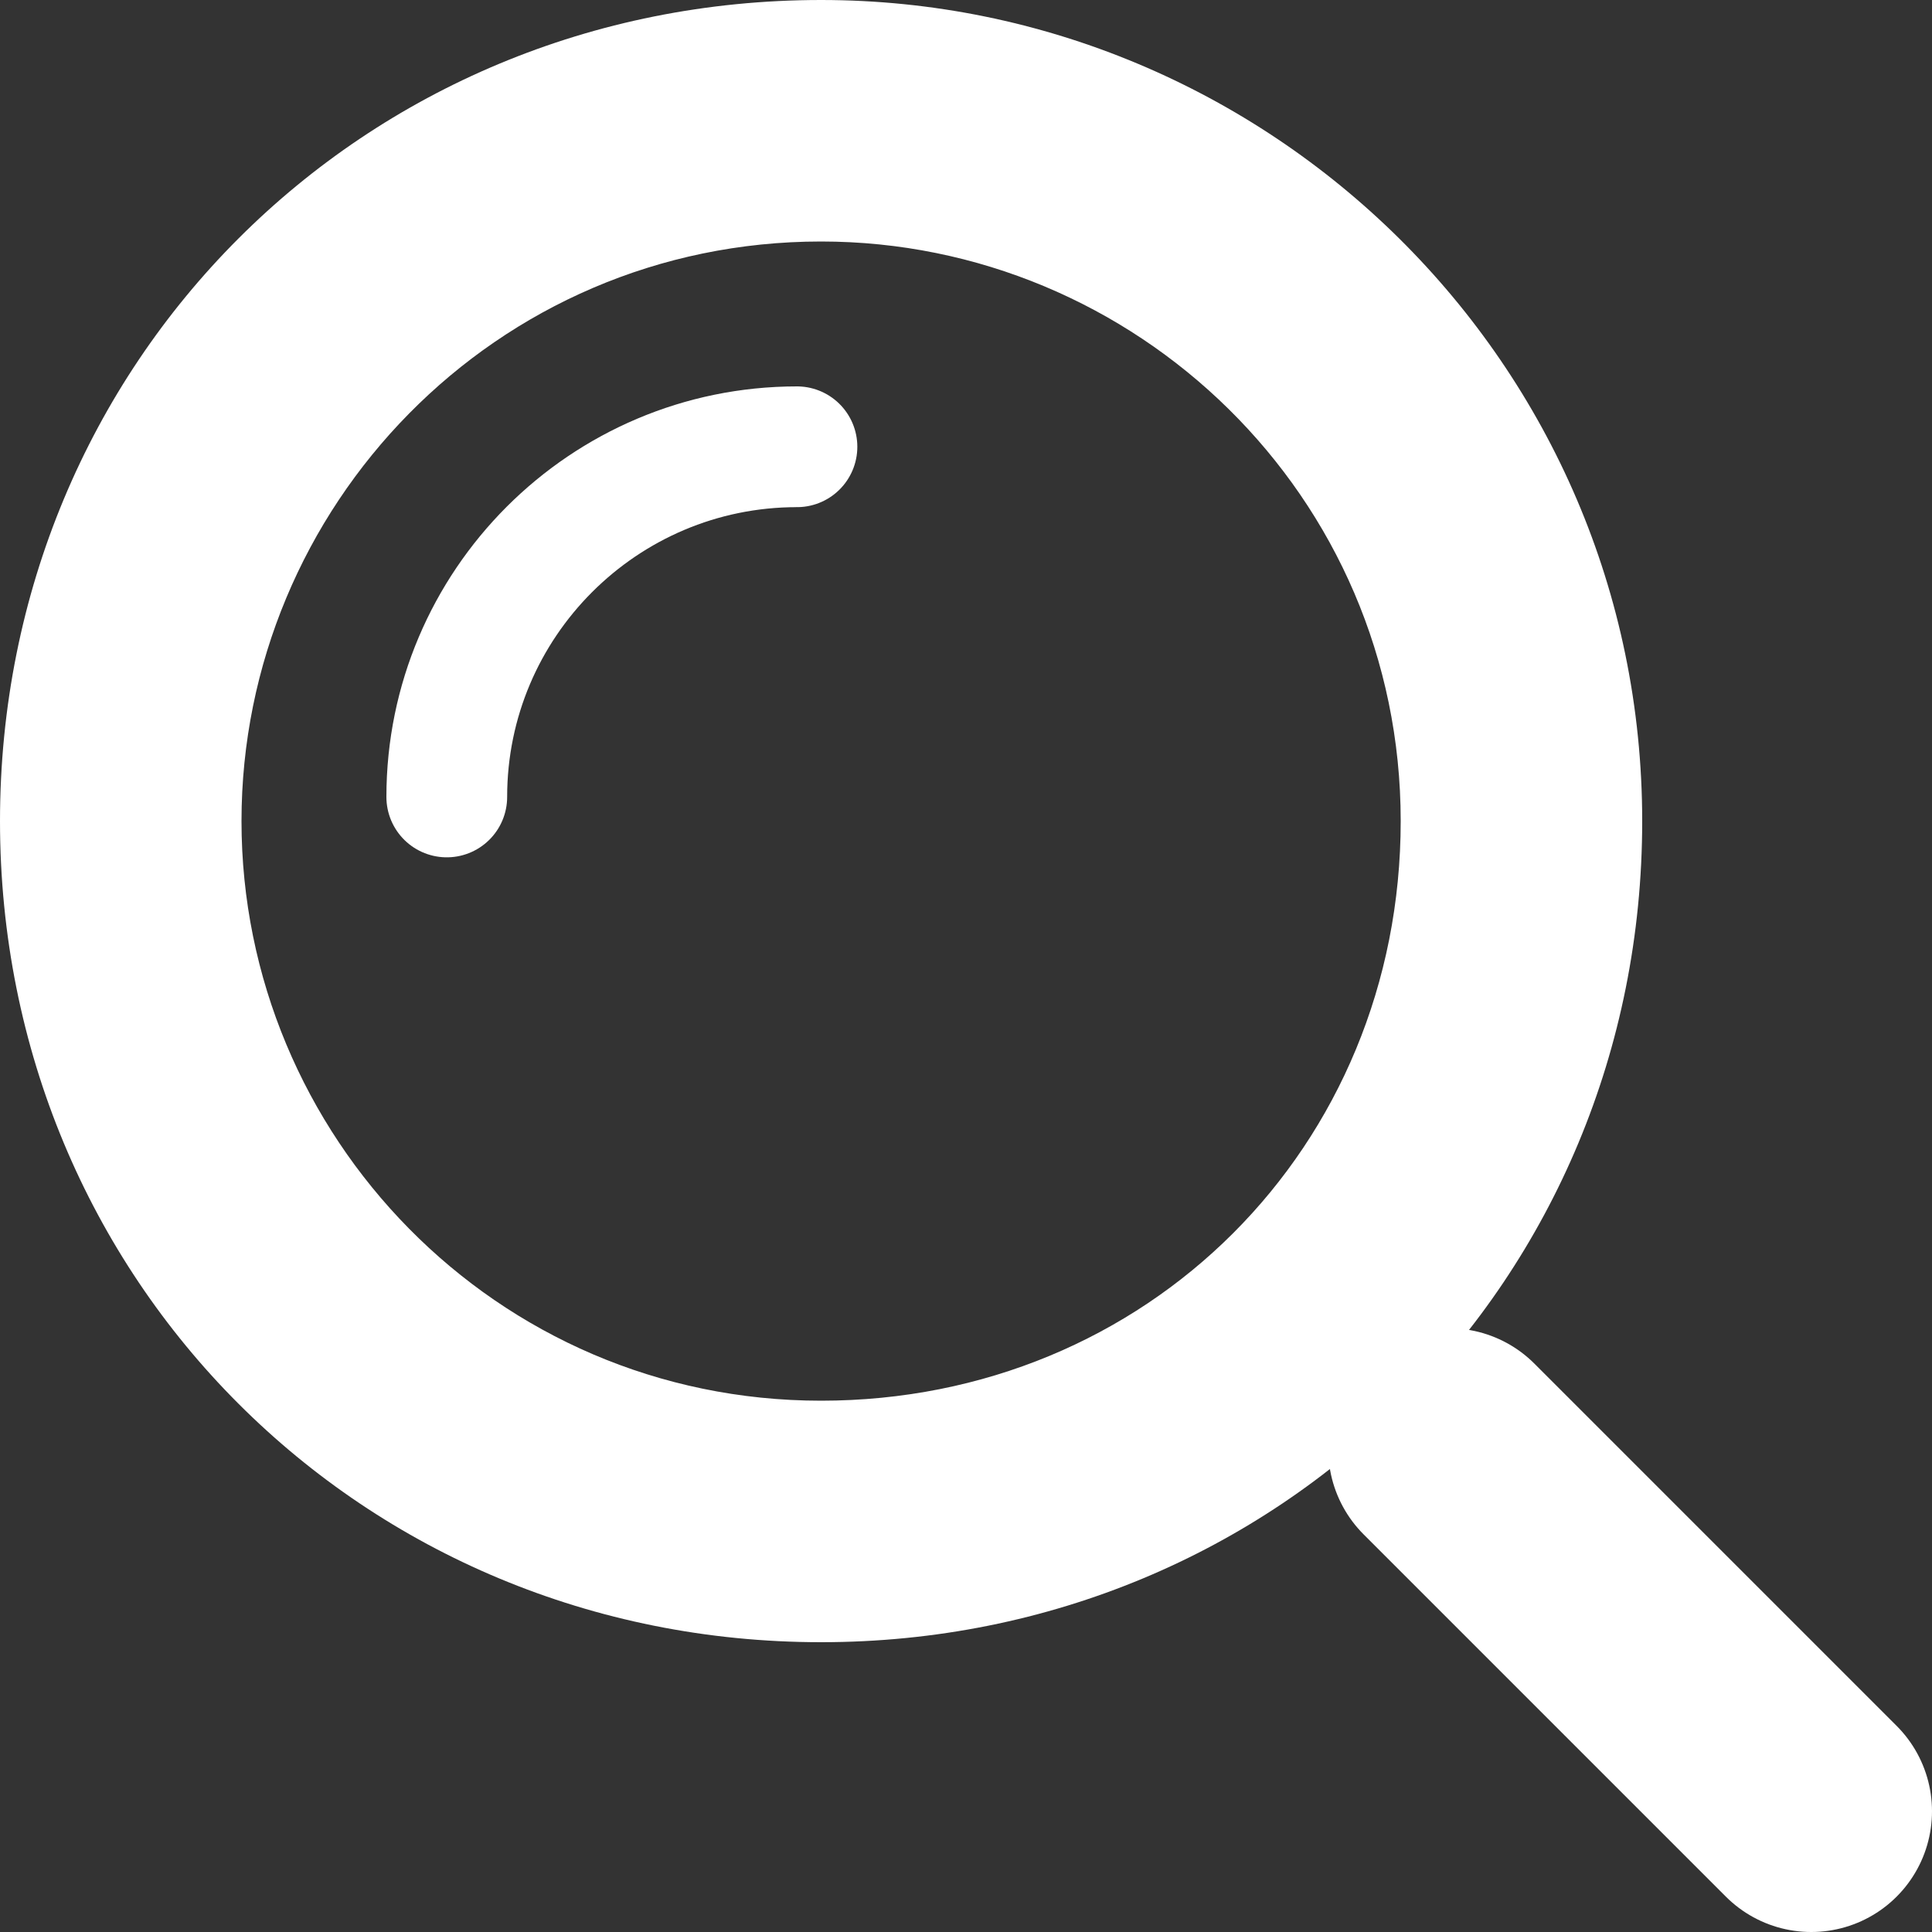 <?xml version="1.0" encoding="UTF-8"?>
<svg width="16px" height="16px" viewBox="0 0 16 16" version="1.1" xmlns="http://www.w3.org/2000/svg">
    <rect x="0" y="0" width="16" height="16" fill="#333333" stroke="none"/>
    <!-- Generator: Sketch 64 (93537) - https://sketch.com -->
    <title>icn-serarch</title>
    <desc>Created with Sketch.</desc>
    <g id="UI-Kit" stroke="none" stroke-width="1" fill="none" fill-rule="evenodd">
        <g transform="translate(-1088, -1088)" id="icn-serarch">
            <g transform="translate(1088, 1088)">
                <path d="M6.8,2 C9.4,2 11.6,4.1 11.6,6.8 C11.6,9.5 9.5,11.6 6.8,11.6 C4.1,11.6 2,9.4 2,6.8 C2,4.2 4.1,2 6.8,2 M6.8,0 C3,0 0,3 0,6.8 C0,10.6 3,13.6 6.8,13.6 C10.6,13.6 13.6,10.6 13.6,6.8 C13.6,3 10.5,0 6.8,0 L6.8,0 Z" id="Shape" fill="#FFFFFF" class="changeFillHere" fill-rule="nonzero"></path>
                <path d="M3.7,6.6 C3.7,5 5,3.7 6.6,3.7" id="Path" stroke="#FFFFFF" stroke-width="1" stroke-linecap="round" class="changeStrokeHere"></path>
                <line x1="15" y1="15" x2="12" y2="12" id="Path" stroke="#FFFFFF" stroke-width="2" stroke-linecap="round" stroke-linejoin="round" class="changeStrokeHere"></line>
            </g>
        </g>
    </g>
</svg>
